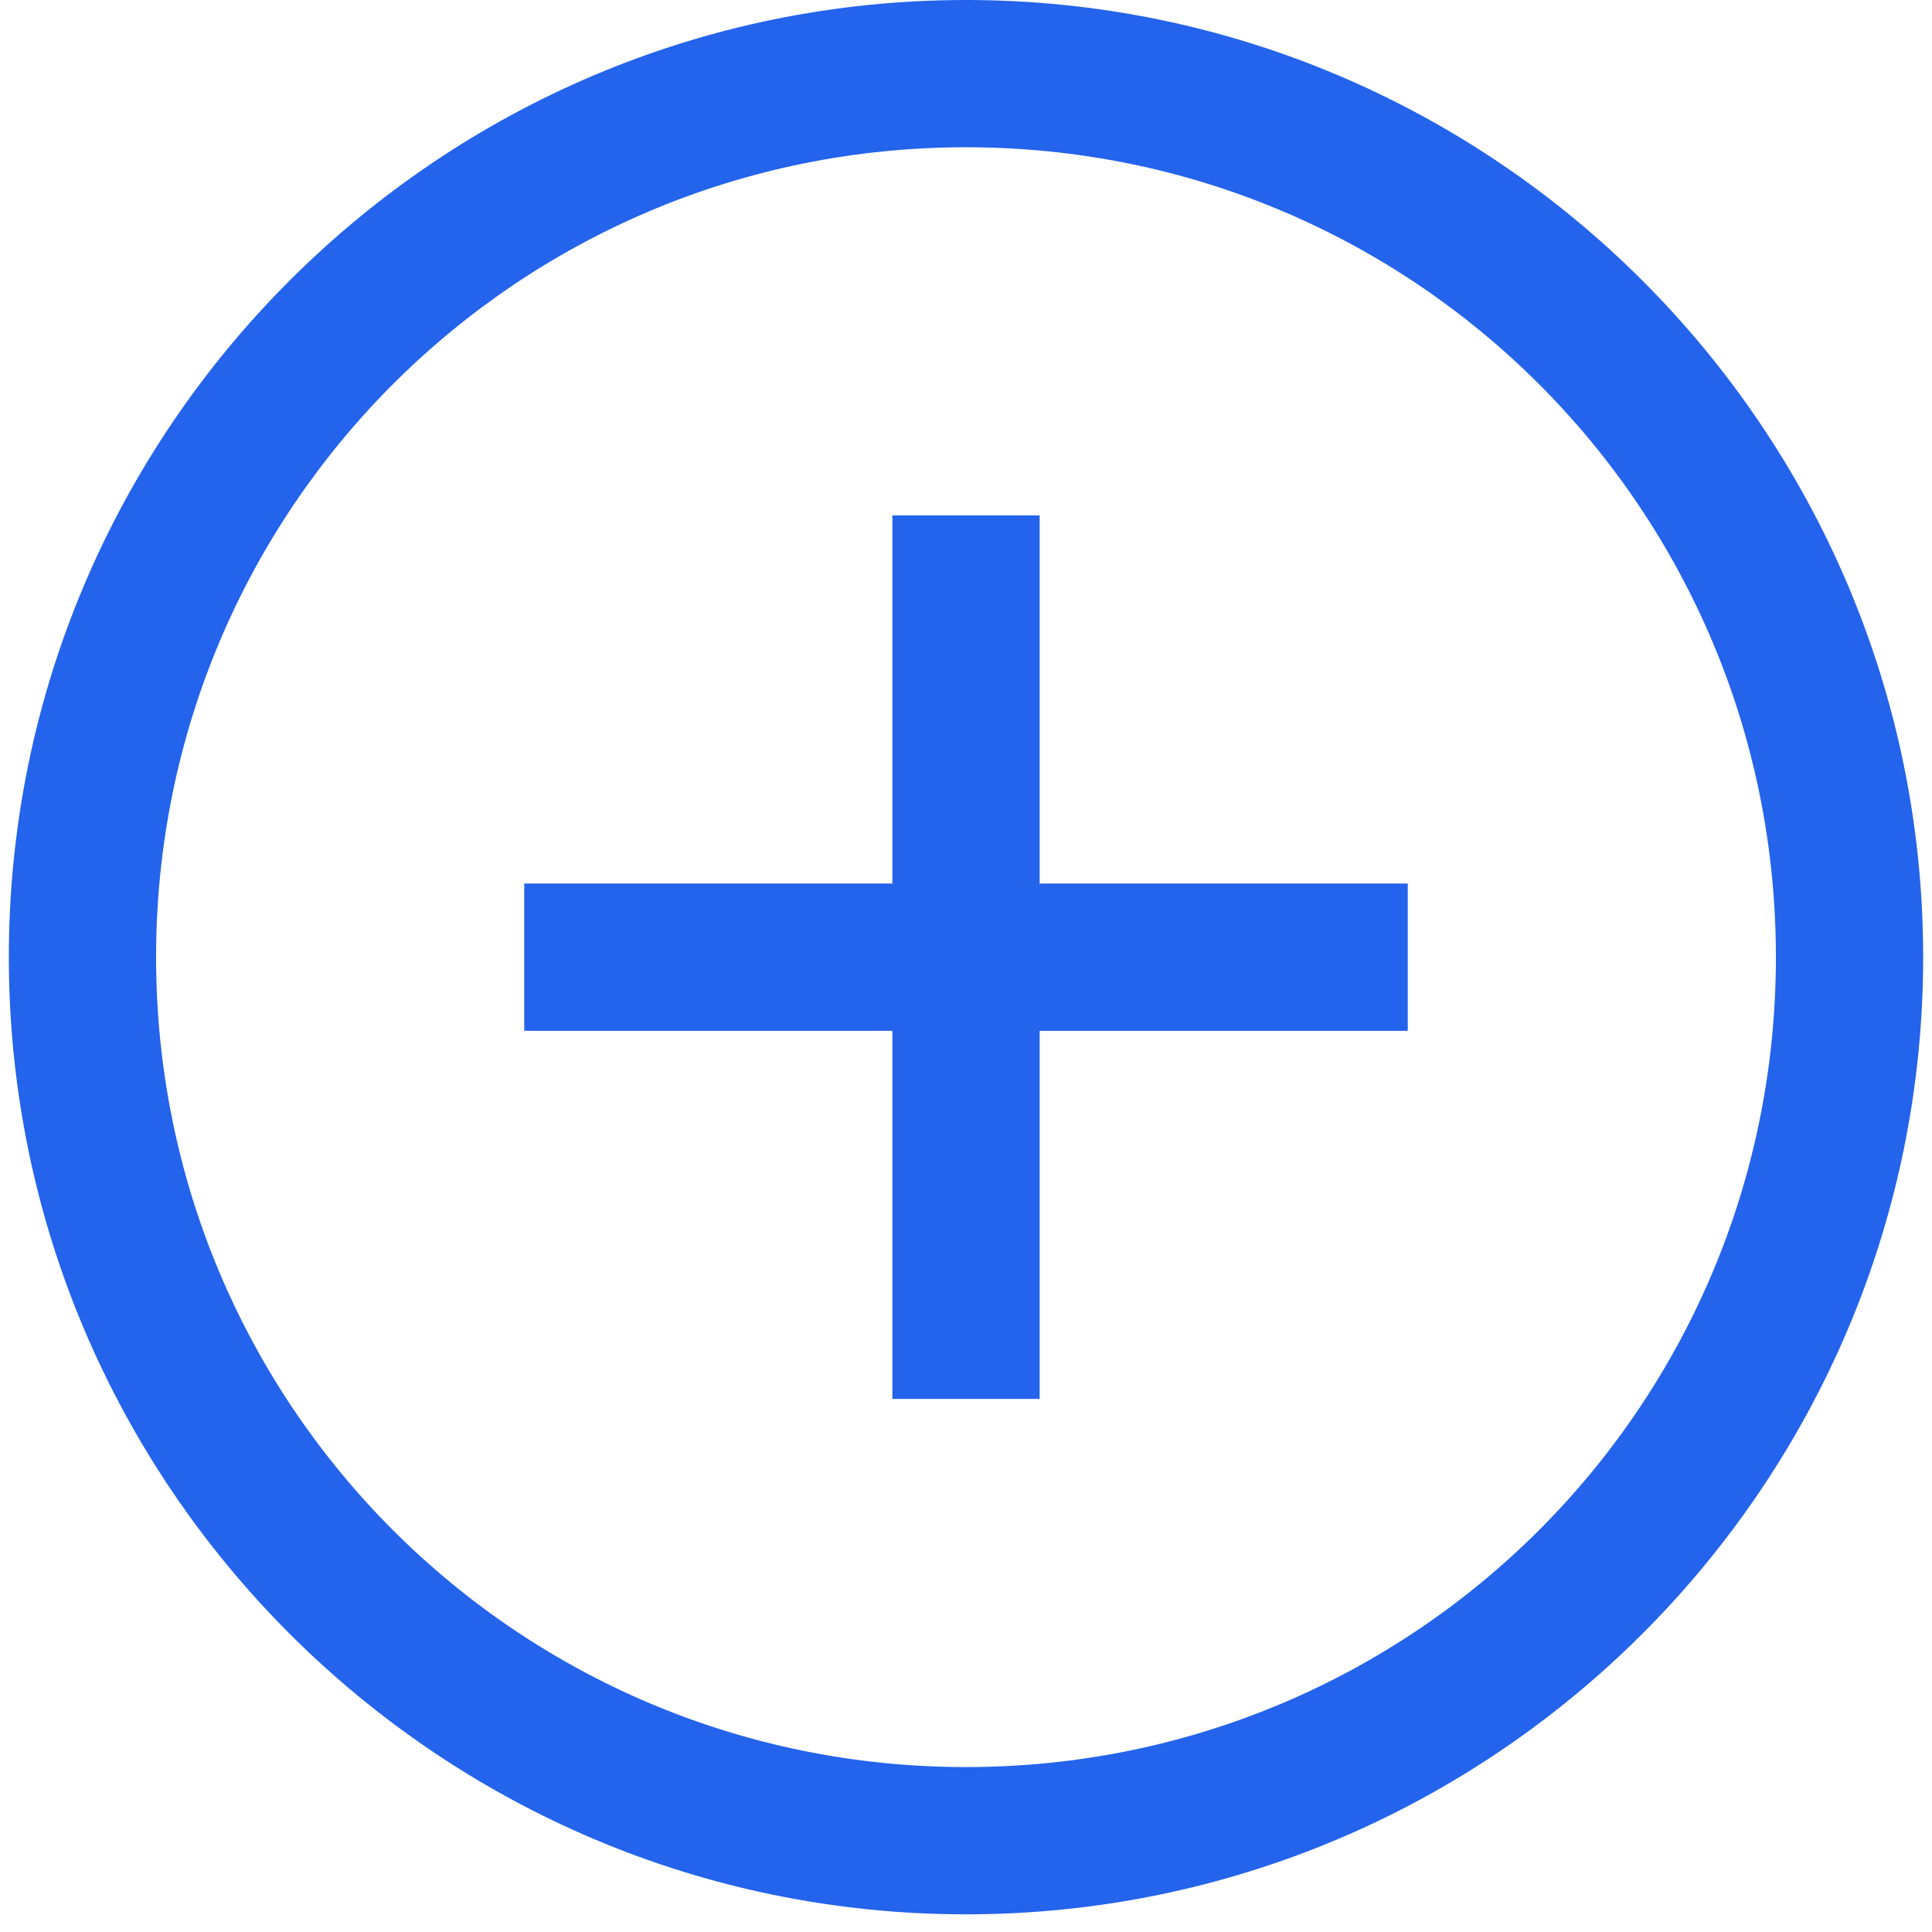 <svg width="82" height="82" viewBox="0 0 82 82" fill="none" xmlns="http://www.w3.org/2000/svg">
<path d="M41 0C18.6 0 0.375 18.225 0.375 40.625C0.375 63.025 18.6 81.25 41 81.25C63.4 81.25 81.625 63.025 81.625 40.625C81.625 18.225 63.4 0 41 0ZM41 6.25C60.022 6.25 75.375 21.603 75.375 40.625C75.375 59.647 60.022 75 41 75C21.978 75 6.625 59.647 6.625 40.625C6.625 21.603 21.978 6.25 41 6.25ZM37.875 21.875V37.5H22.25V43.75H37.875V59.375H44.125V43.75H59.75V37.5H44.125V21.875H37.875Z" fill="#2463EB"/>
</svg>
